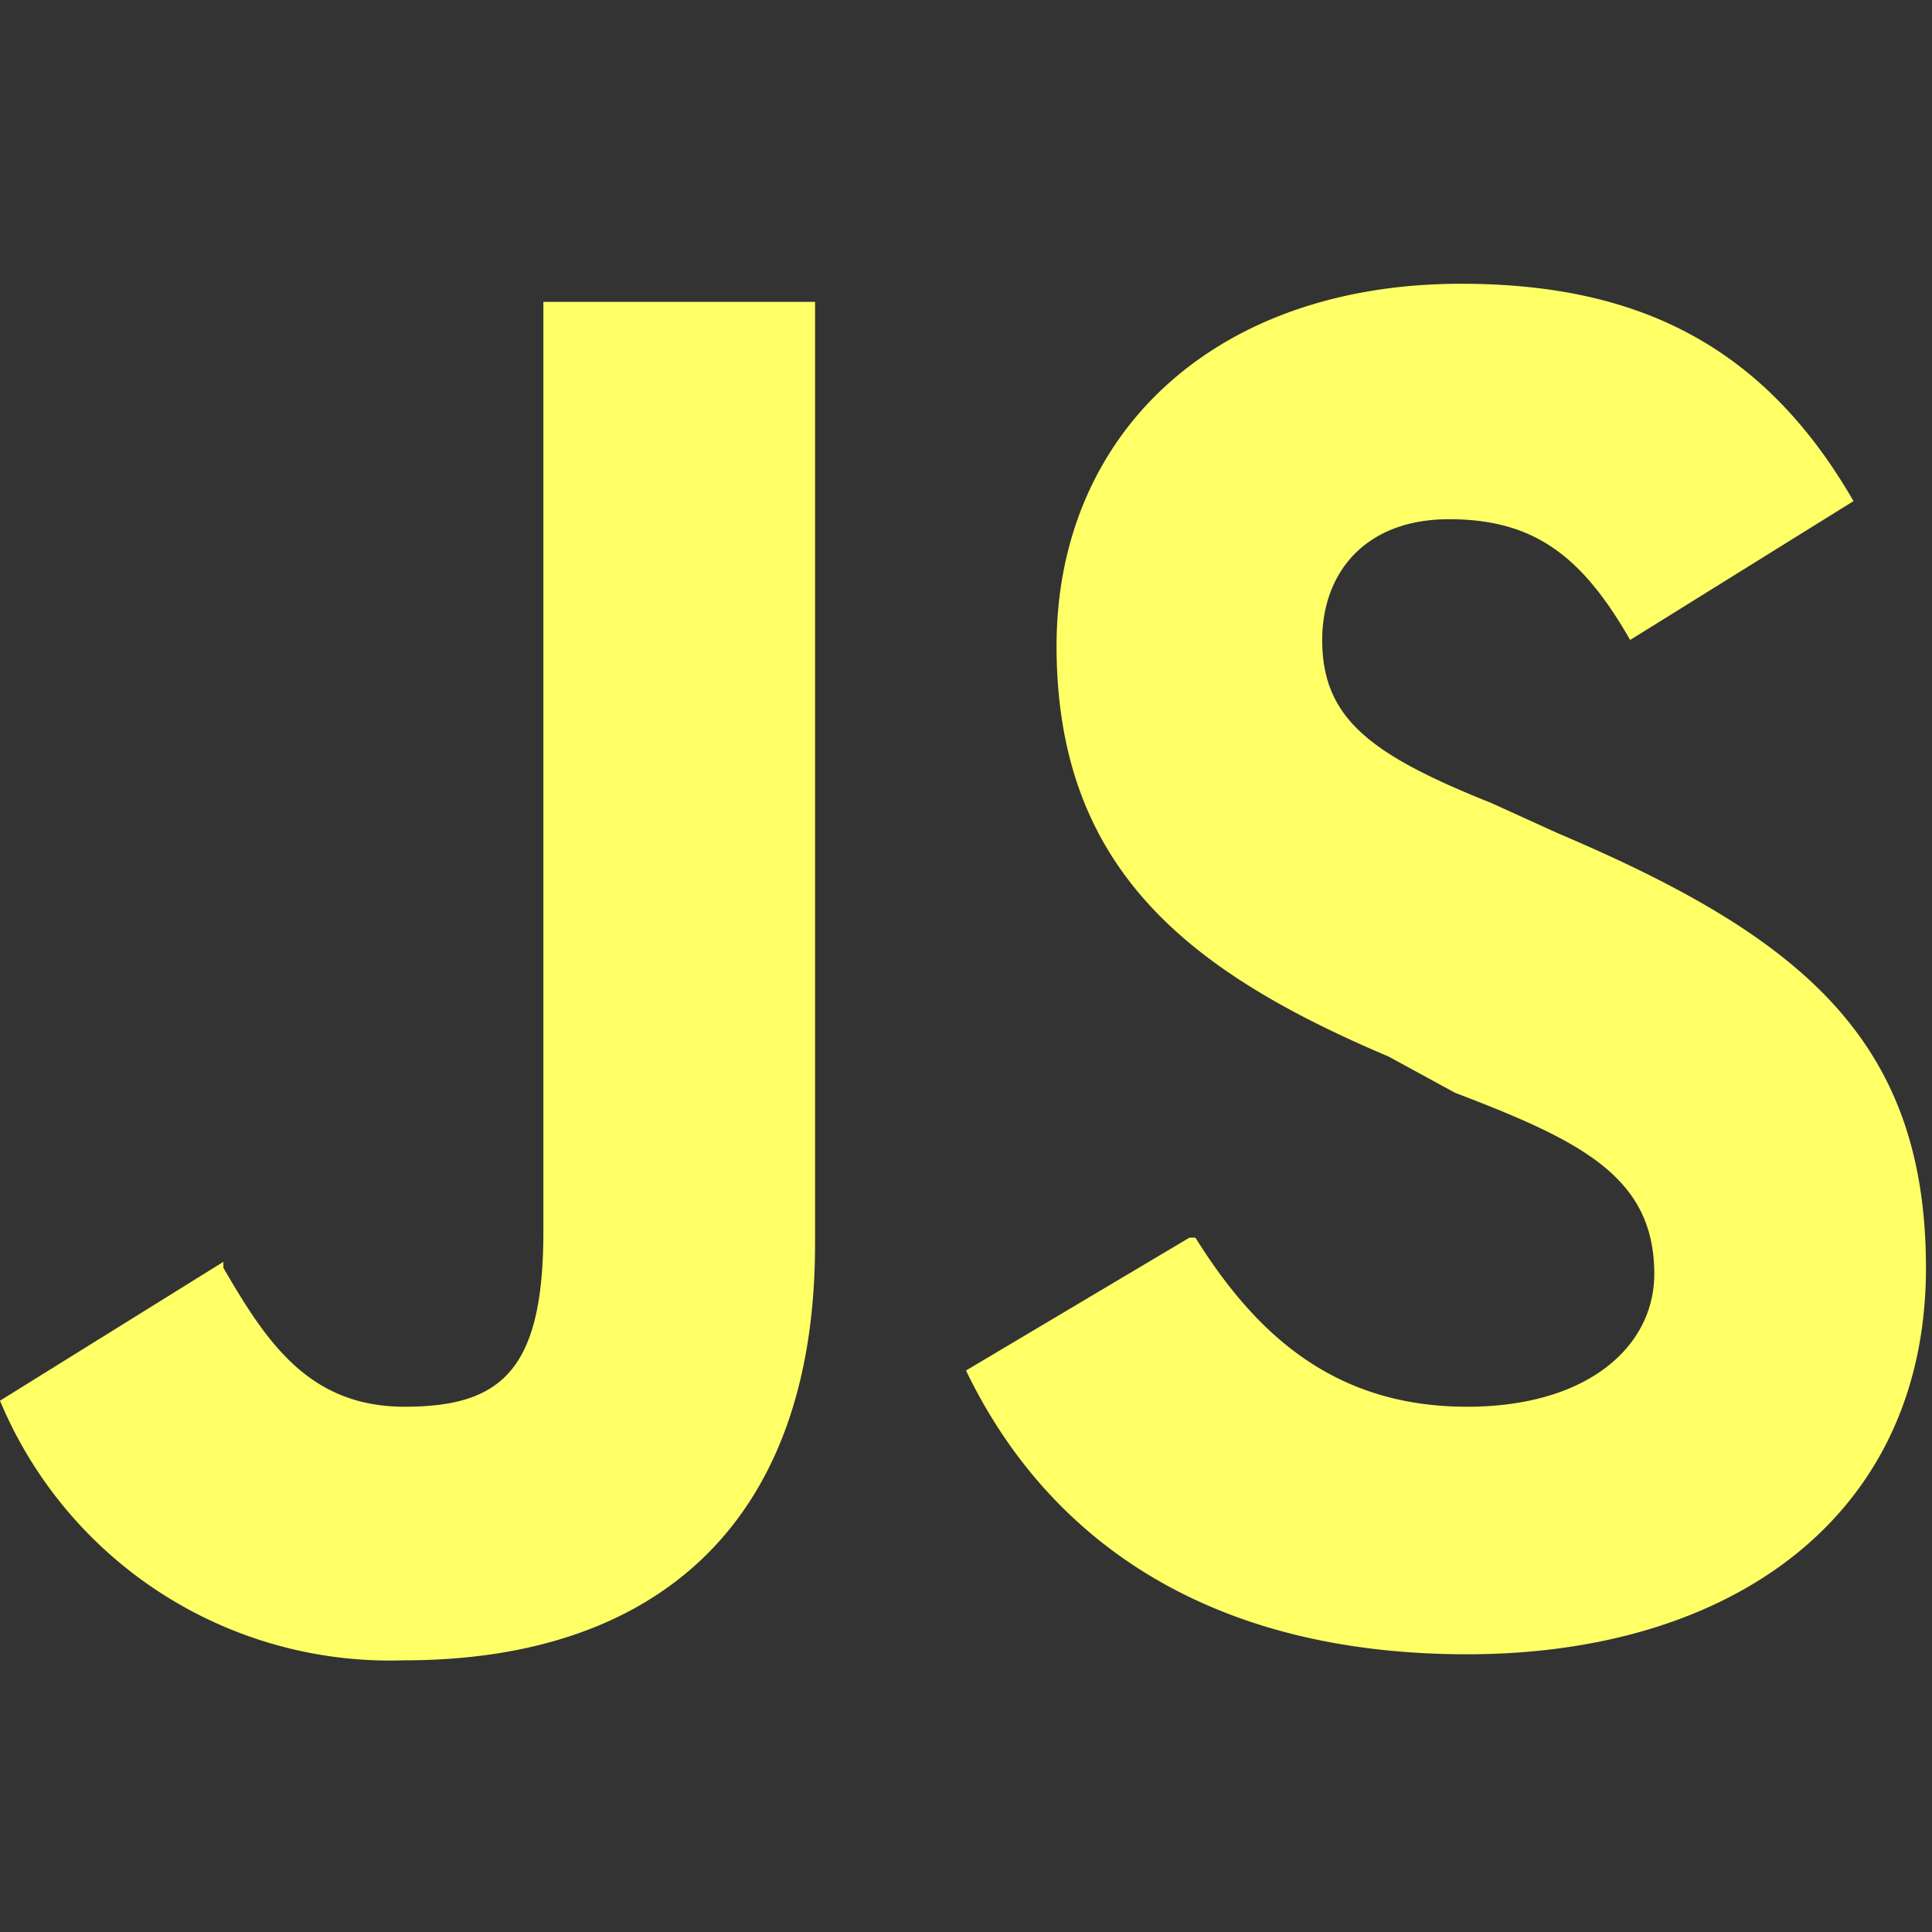 <svg xmlns="http://www.w3.org/2000/svg" viewBox="0 0 32 32"><rect x="0" y="0" width="32" height="32" fill="#333333" stroke="none"/><path d="M19.8 20.5c1 1.6 2.3 2.8 4.5 2.8 2 0 3.1-1 3.1-2.2 0-1.6-1.2-2.2-3.3-3l-1.1-.6c-3.3-1.4-5.5-3.1-5.5-6.8 0-3.5 2.6-6 6.7-6 2.9 0 5 1 6.5 3.6L27 10.6c-.8-1.4-1.6-2-3-2s-2.1.9-2.1 2c0 1.3.8 1.9 2.8 2.7l1.1.5c4 1.7 6.1 3.4 6.1 7.2 0 4.1-3.2 6.4-7.6 6.4s-7-2-8.3-4.7l3.7-2.2ZM3.7 21c.7 1.2 1.4 2.3 3 2.3S9 22.7 9 20.4V5h4.5v15.6c0 4.7-2.7 6.9-6.8 6.9A7 7 0 0 1 0 23.2l3.7-2.3Z" fill="#ff6"/></svg>